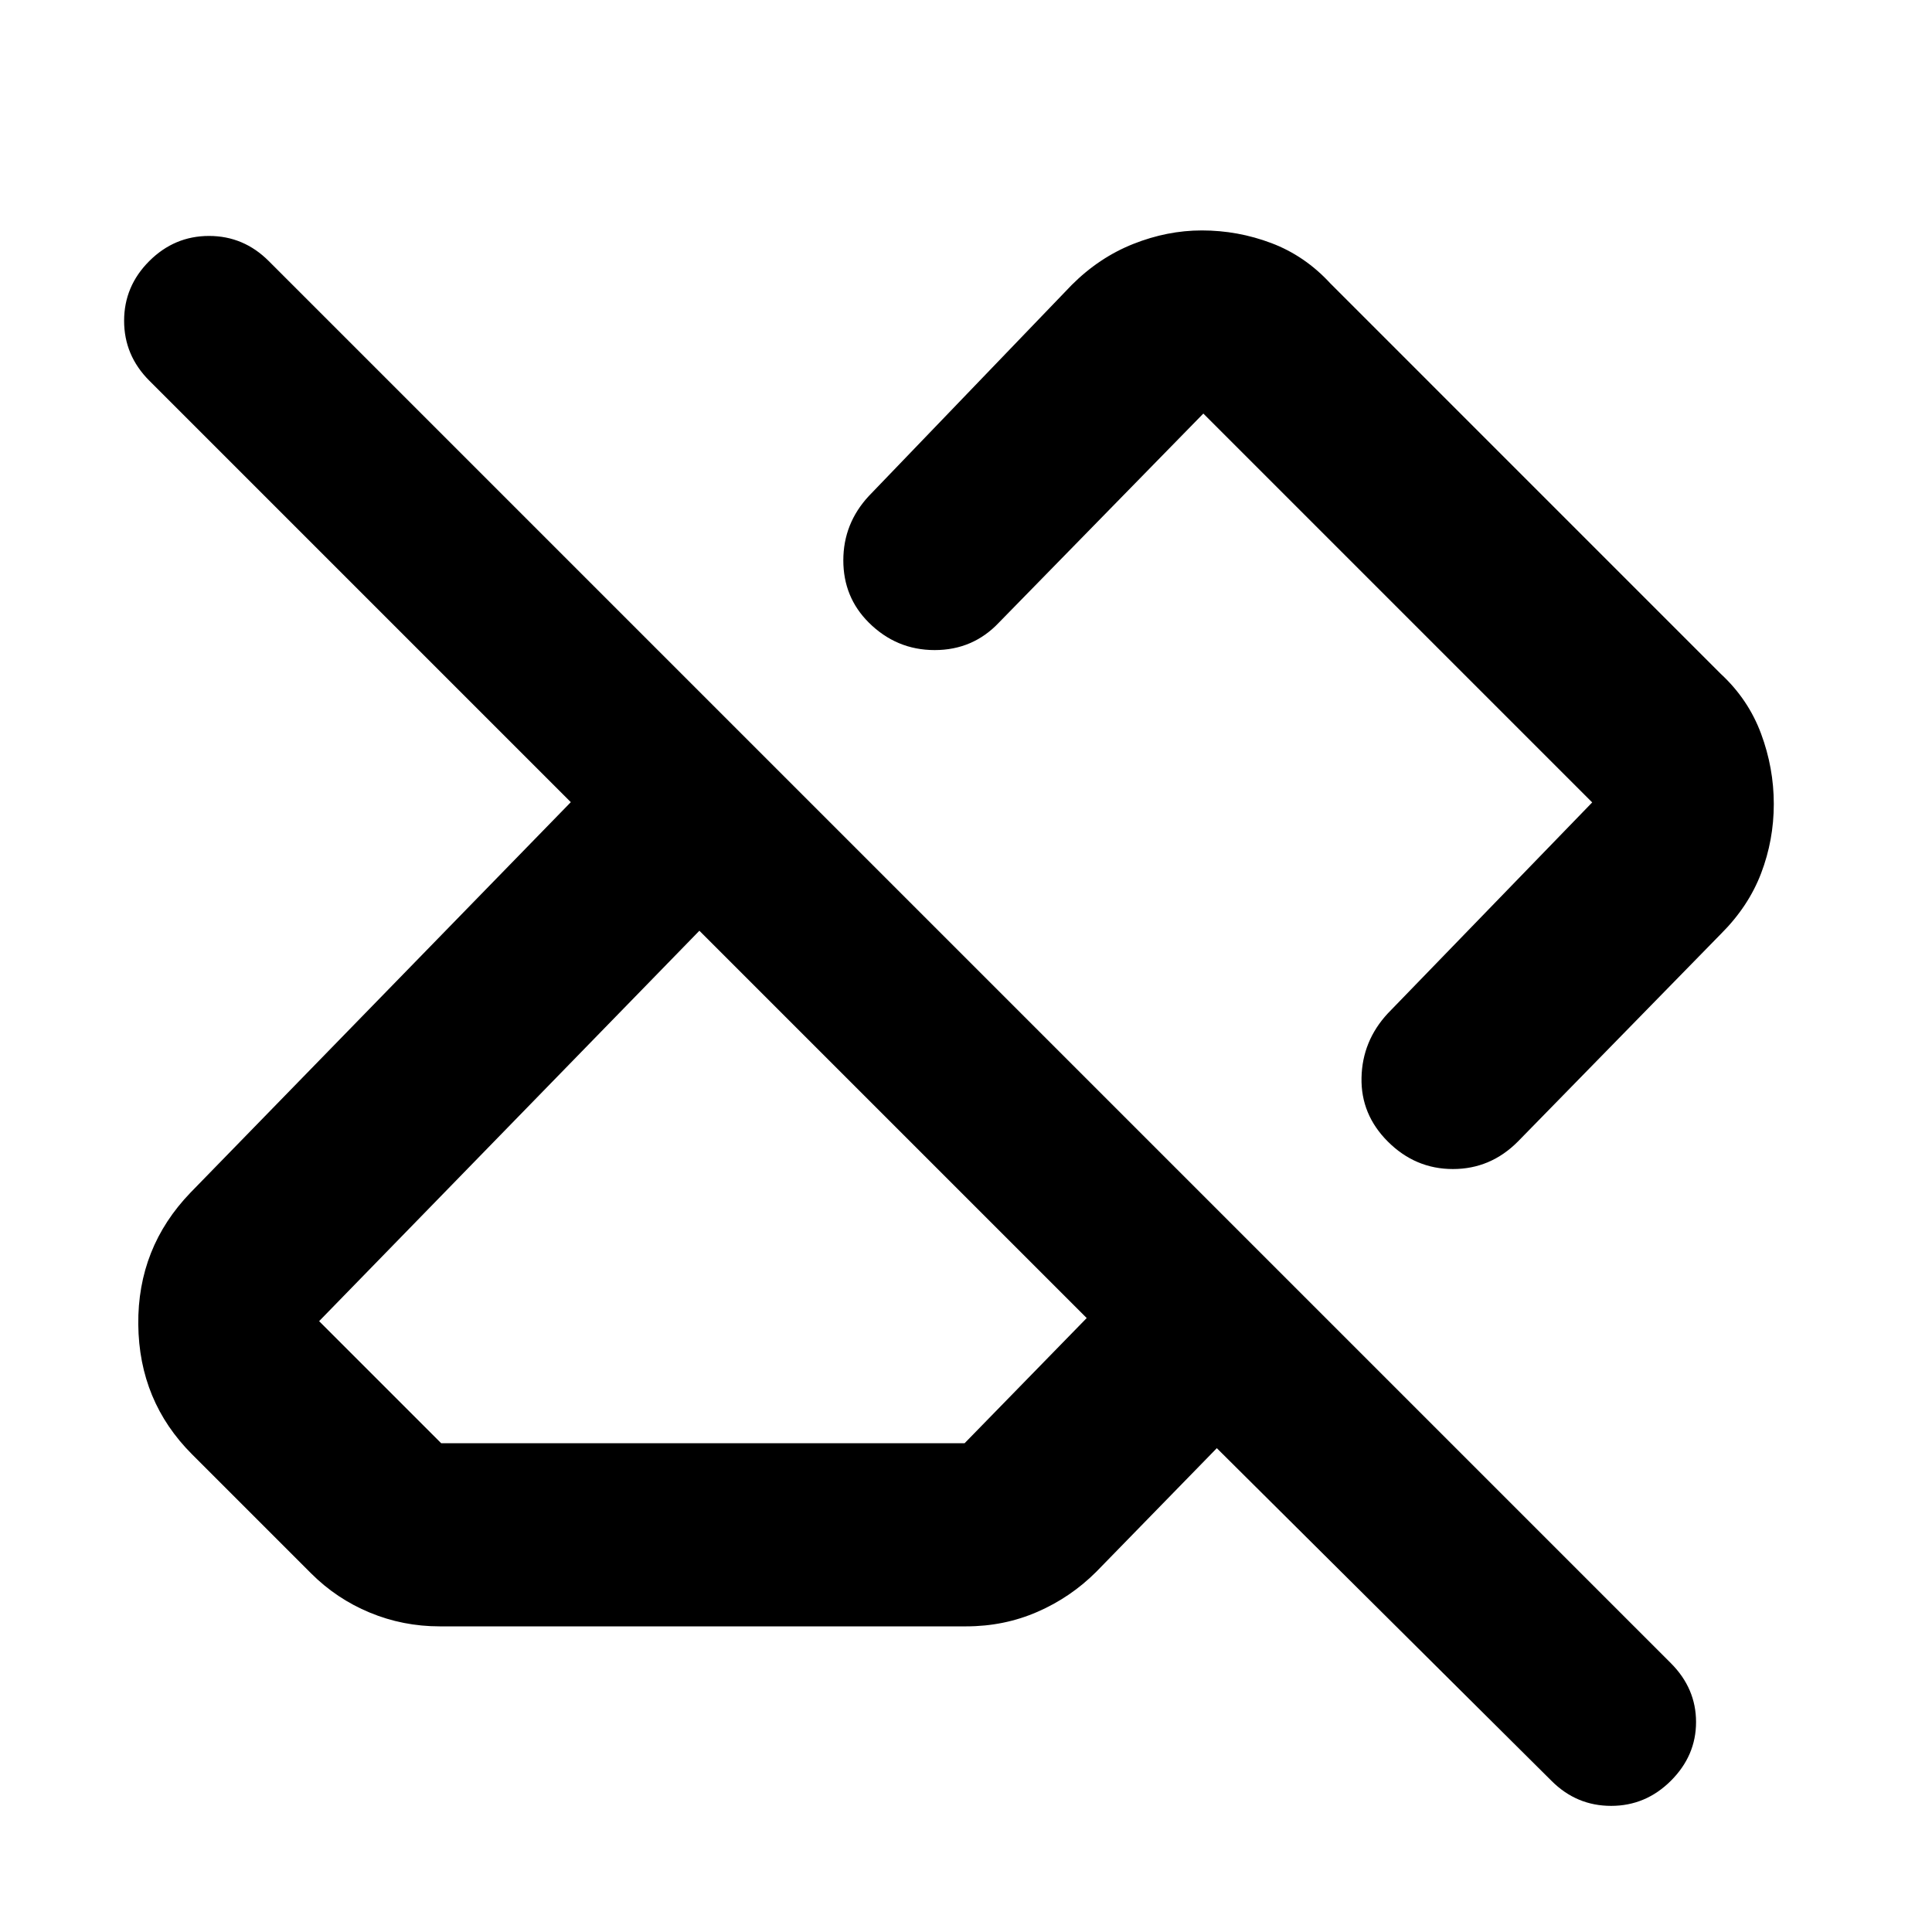 <svg xmlns="http://www.w3.org/2000/svg" height="24" viewBox="0 -960 960 960" width="24"><path d="M770.97-75.07 604.63-240.41l-59.91 61.43q-12.68 12.68-29.21 19.89-16.53 7.22-35.44 7.22H218.46q-18.21 0-34.72-6.84-16.5-6.83-29.18-19.51l-59.13-59.13q-26.34-26.35-26.72-64.53-.38-38.19 25.96-65.53l188.96-194L74.15-770.89Q61.67-783.4 61.67-800.6q0-17.2 12.51-29.68 12.5-12.48 29.69-12.48 17.2 0 29.67 12.48l696.74 696.74q12.48 12.52 12.48 29.21 0 16.7-12.5 29.18-12.51 12.48-29.7 12.48-17.19 0-29.59-12.4Zm-551.75-167.8H479.3l60.68-62.2-192.46-192.45-188.95 194 60.65 60.65Zm662.17-317.65q0 17.91-6.3 34.44-6.3 16.53-20.05 30.21l-100.8 103.09q-13.59 13.67-32.29 13.67-18.69 0-32.36-13.67-13.44-13.44-13.06-31.71.38-18.27 13.06-31.95l101.56-104.84L597.93-754.5 496.37-650.65q-12.91 13.67-31.95 13.67-19.03 0-32.78-13.72-12.6-12.58-12.6-30.87 0-18.3 12.68-31.97l100.8-104.85q13.68-13.68 30.59-20.39 16.91-6.72 34.06-6.72 17.92 0 34.58 6.3 16.67 6.3 29.32 20.05l193.97 193.98q13.68 12.67 20.01 29.7 6.34 17.04 6.34 34.95Zm-320.24 39.3ZM444.13-401.67Z"/></svg>